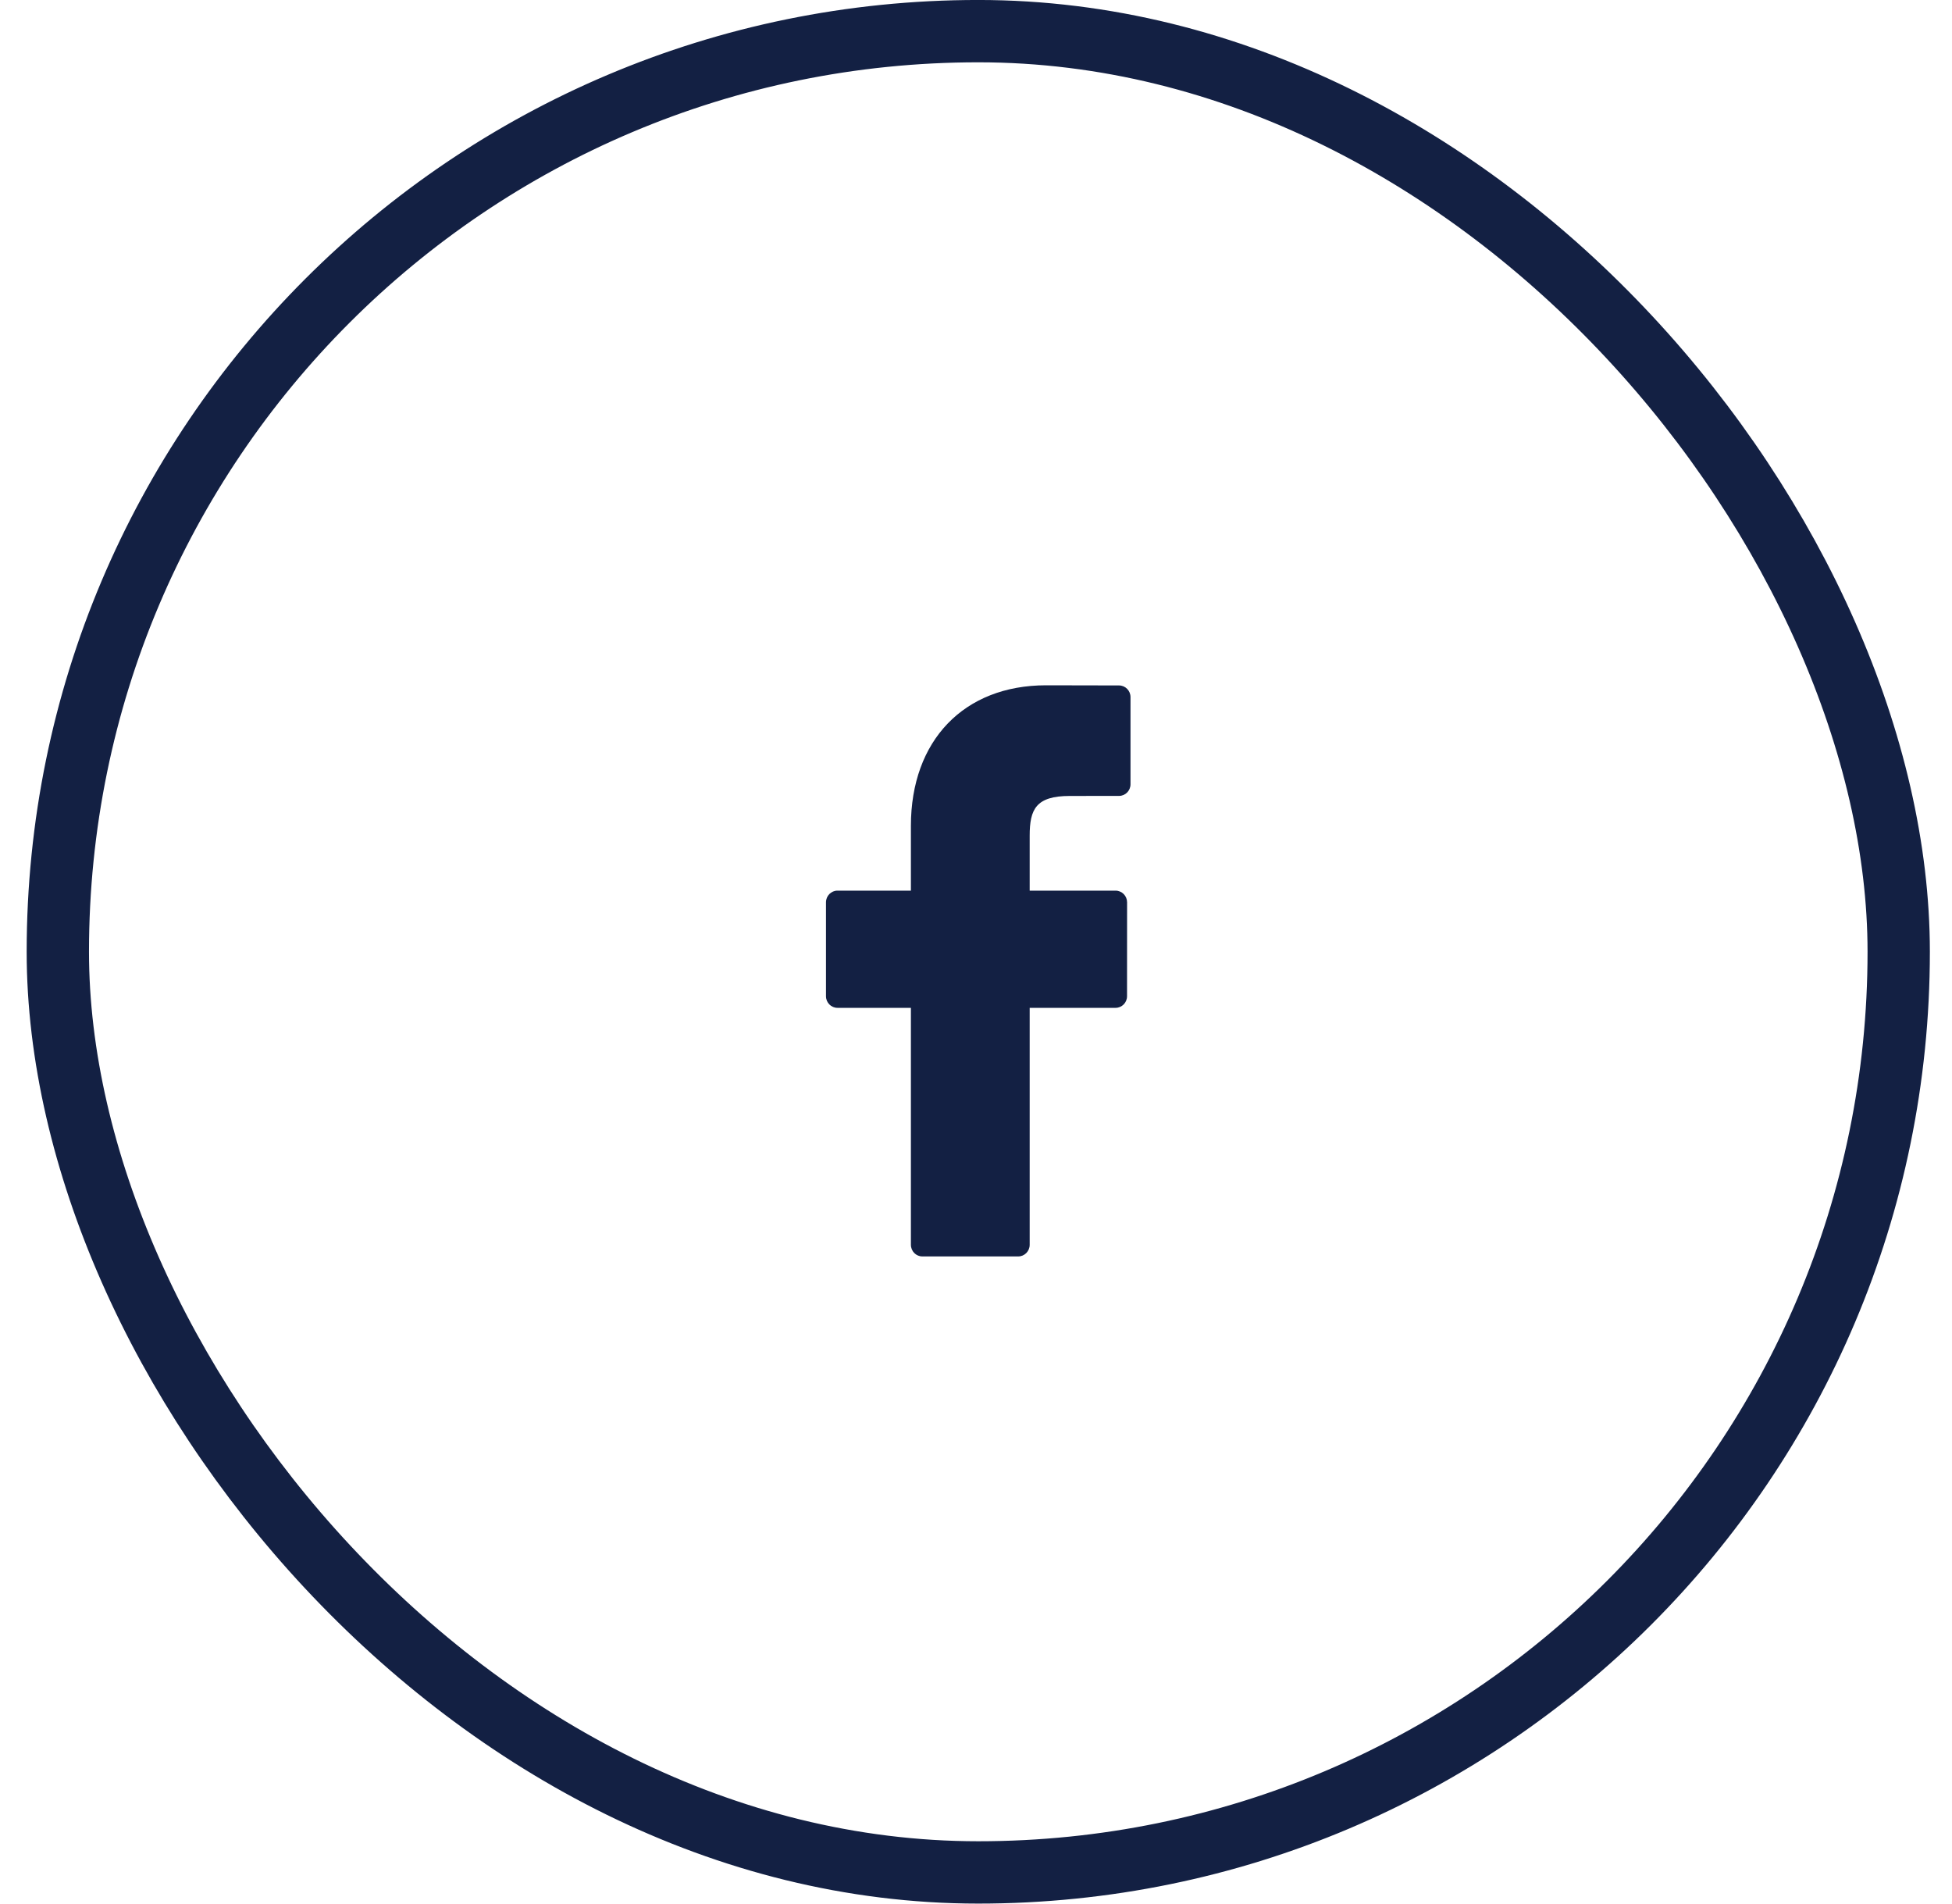 <svg width="40" height="39" viewBox="0 0 40 39" fill="none" xmlns="http://www.w3.org/2000/svg">
<rect x="1.185" y="0.638" width="37.723" height="37.723" rx="18.862" stroke="#132043" stroke-width="1.277"/>
<path d="M22.931 14.043L21.434 14.04C19.753 14.04 18.666 15.171 18.666 16.92V18.247H17.161C17.031 18.247 16.926 18.354 16.926 18.486V20.41C16.926 20.541 17.031 20.648 17.161 20.648H18.666V25.502C18.666 25.634 18.771 25.741 18.901 25.741H20.865C20.995 25.741 21.1 25.634 21.1 25.502V20.648H22.86C22.99 20.648 23.095 20.541 23.095 20.41L23.096 18.486C23.096 18.423 23.071 18.362 23.027 18.317C22.983 18.273 22.923 18.247 22.86 18.247H21.1V17.122C21.1 16.581 21.227 16.307 21.922 16.307L22.931 16.306C23.061 16.306 23.166 16.199 23.166 16.068V14.281C23.166 14.15 23.061 14.043 22.931 14.043Z" fill="#132043"/>
</svg>
